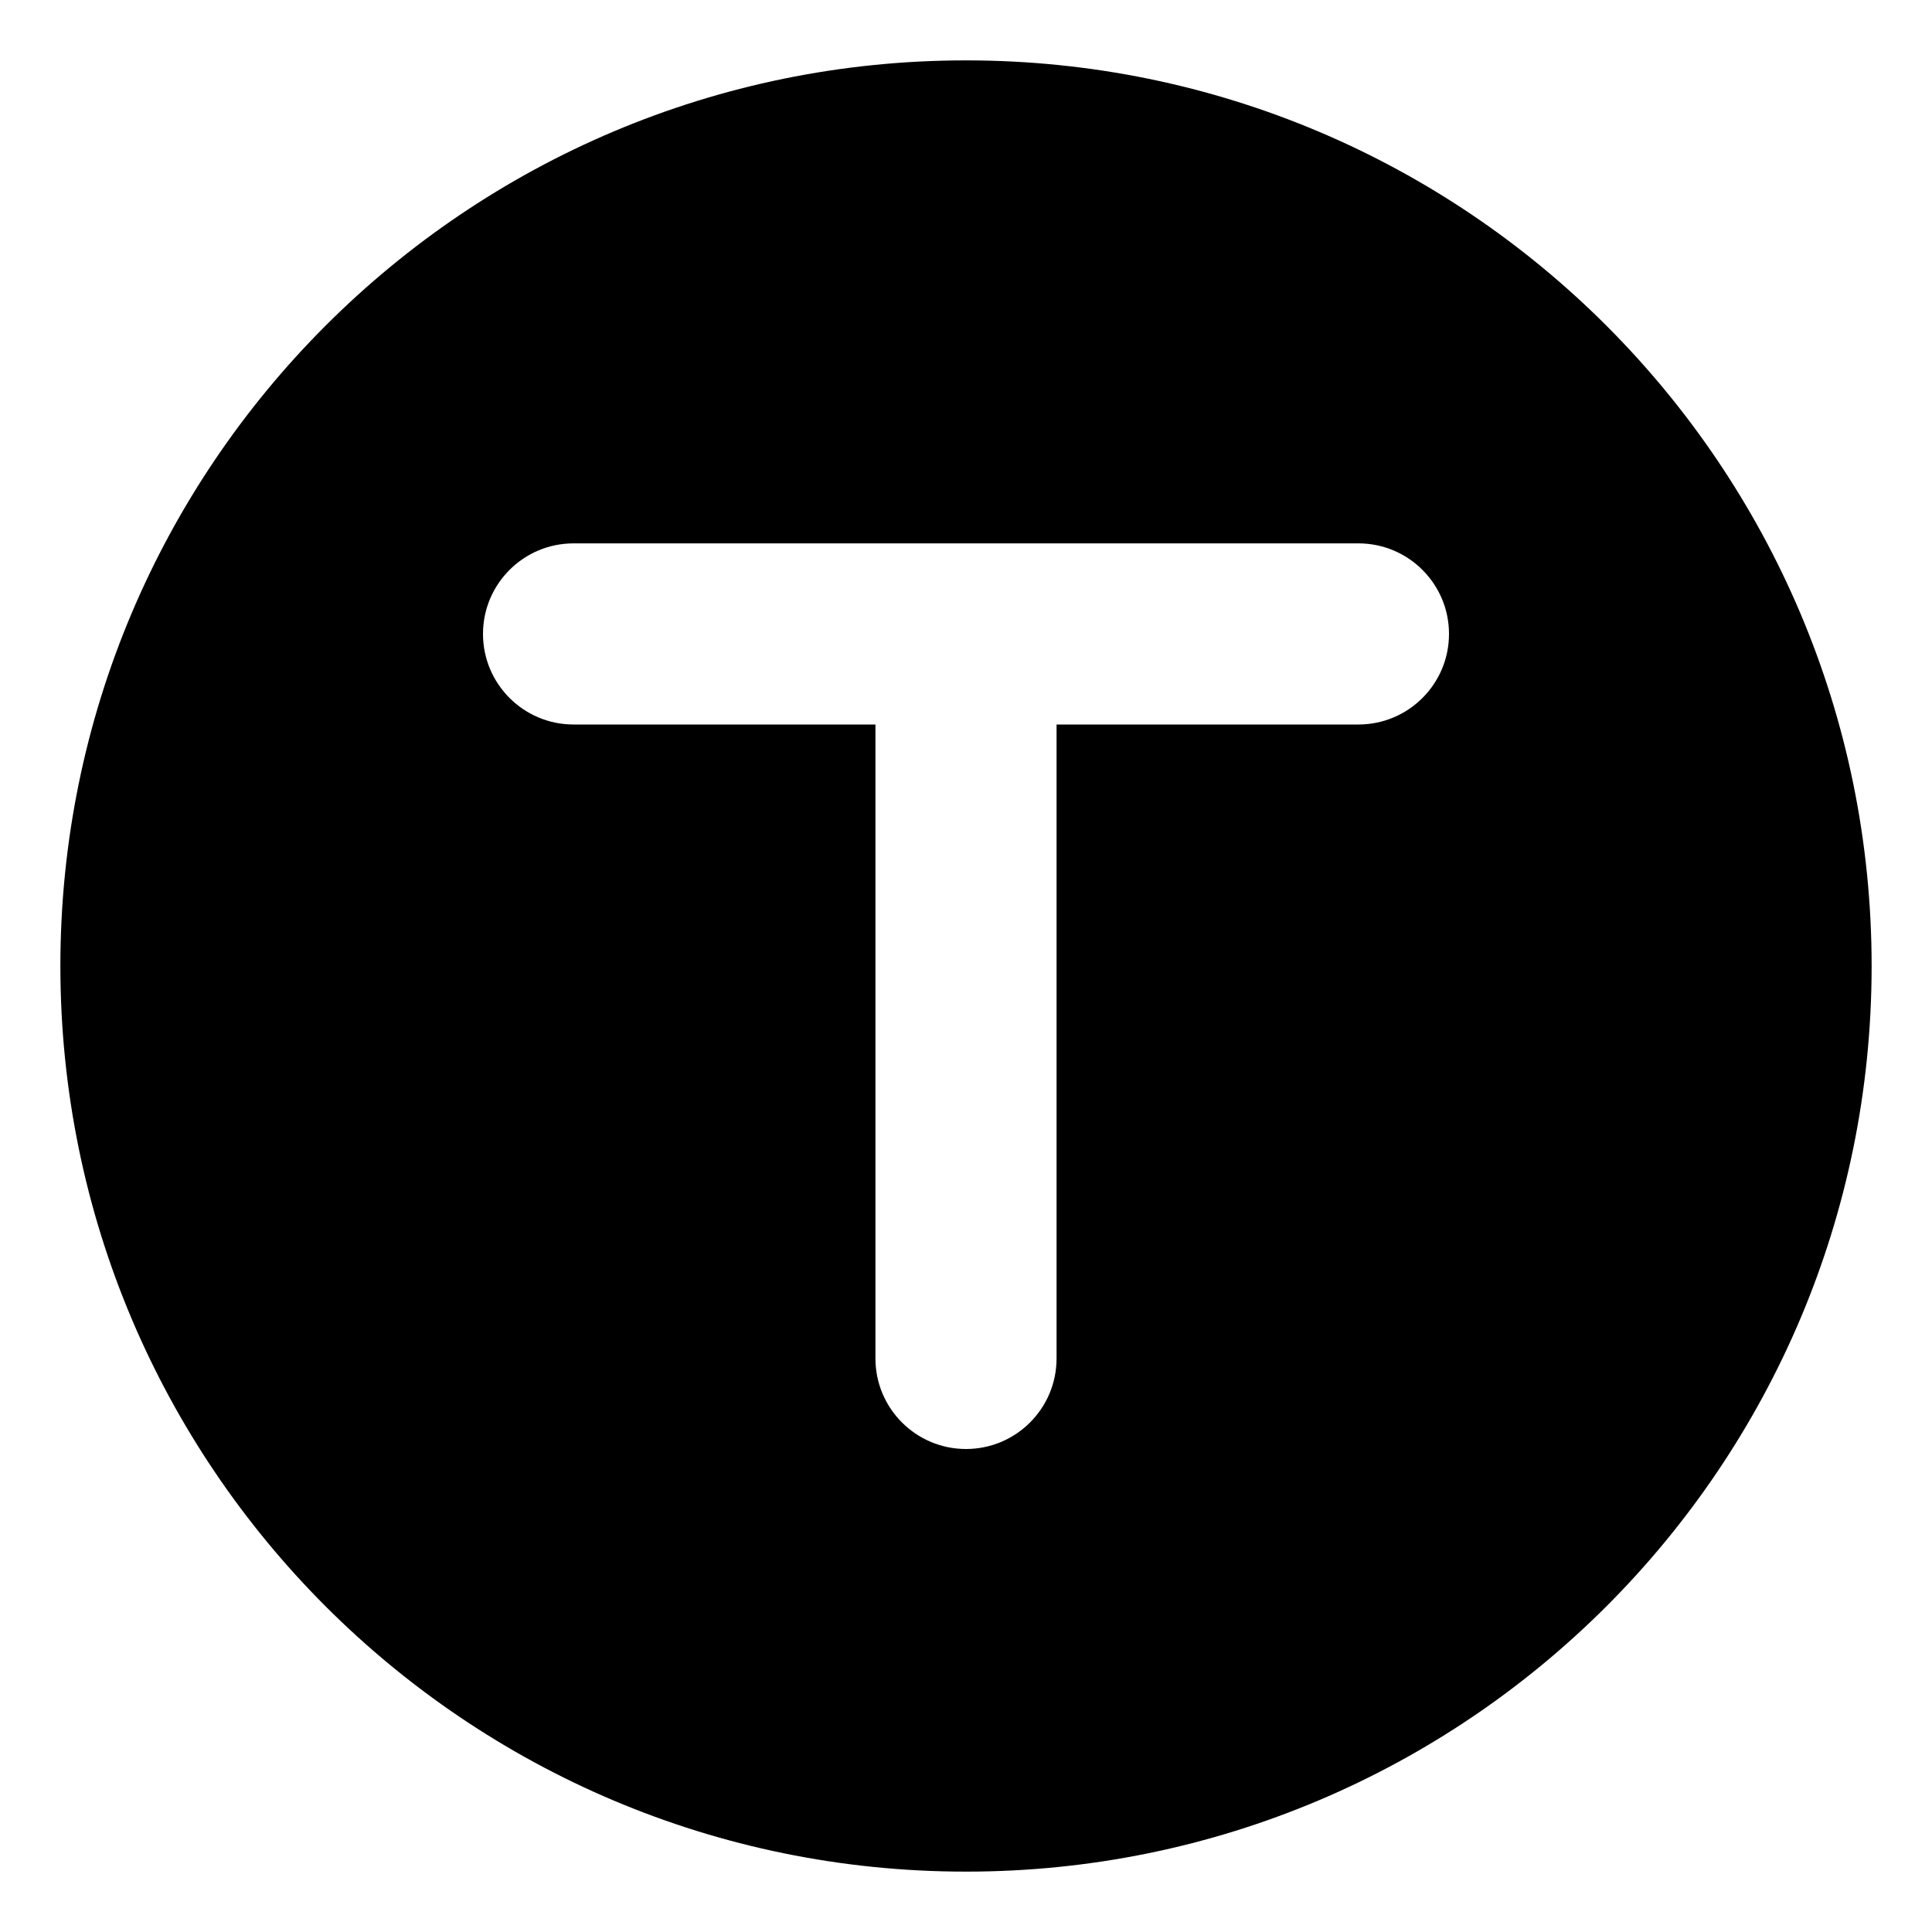 <svg xmlns="http://www.w3.org/2000/svg"
     viewBox="0 0 512 512"><!-- Font Awesome Pro 6.0.0-alpha2 by @fontawesome - https://fontawesome.com License - https://fontawesome.com/license (Commercial License) -->
    <path d="M256 16C123.451 16 16 123.451 16 256S123.451 496 256 496S496 388.549 496 256S388.549 16 256 16ZM360 192H280V360C280 373.25 269.25 384 256 384S232 373.25 232 360V192H152C138.75 192 128 181.25 128 168S138.75 144 152 144H360C373.25 144 384 154.75 384 168S373.25 192 360 192Z"/>
</svg>